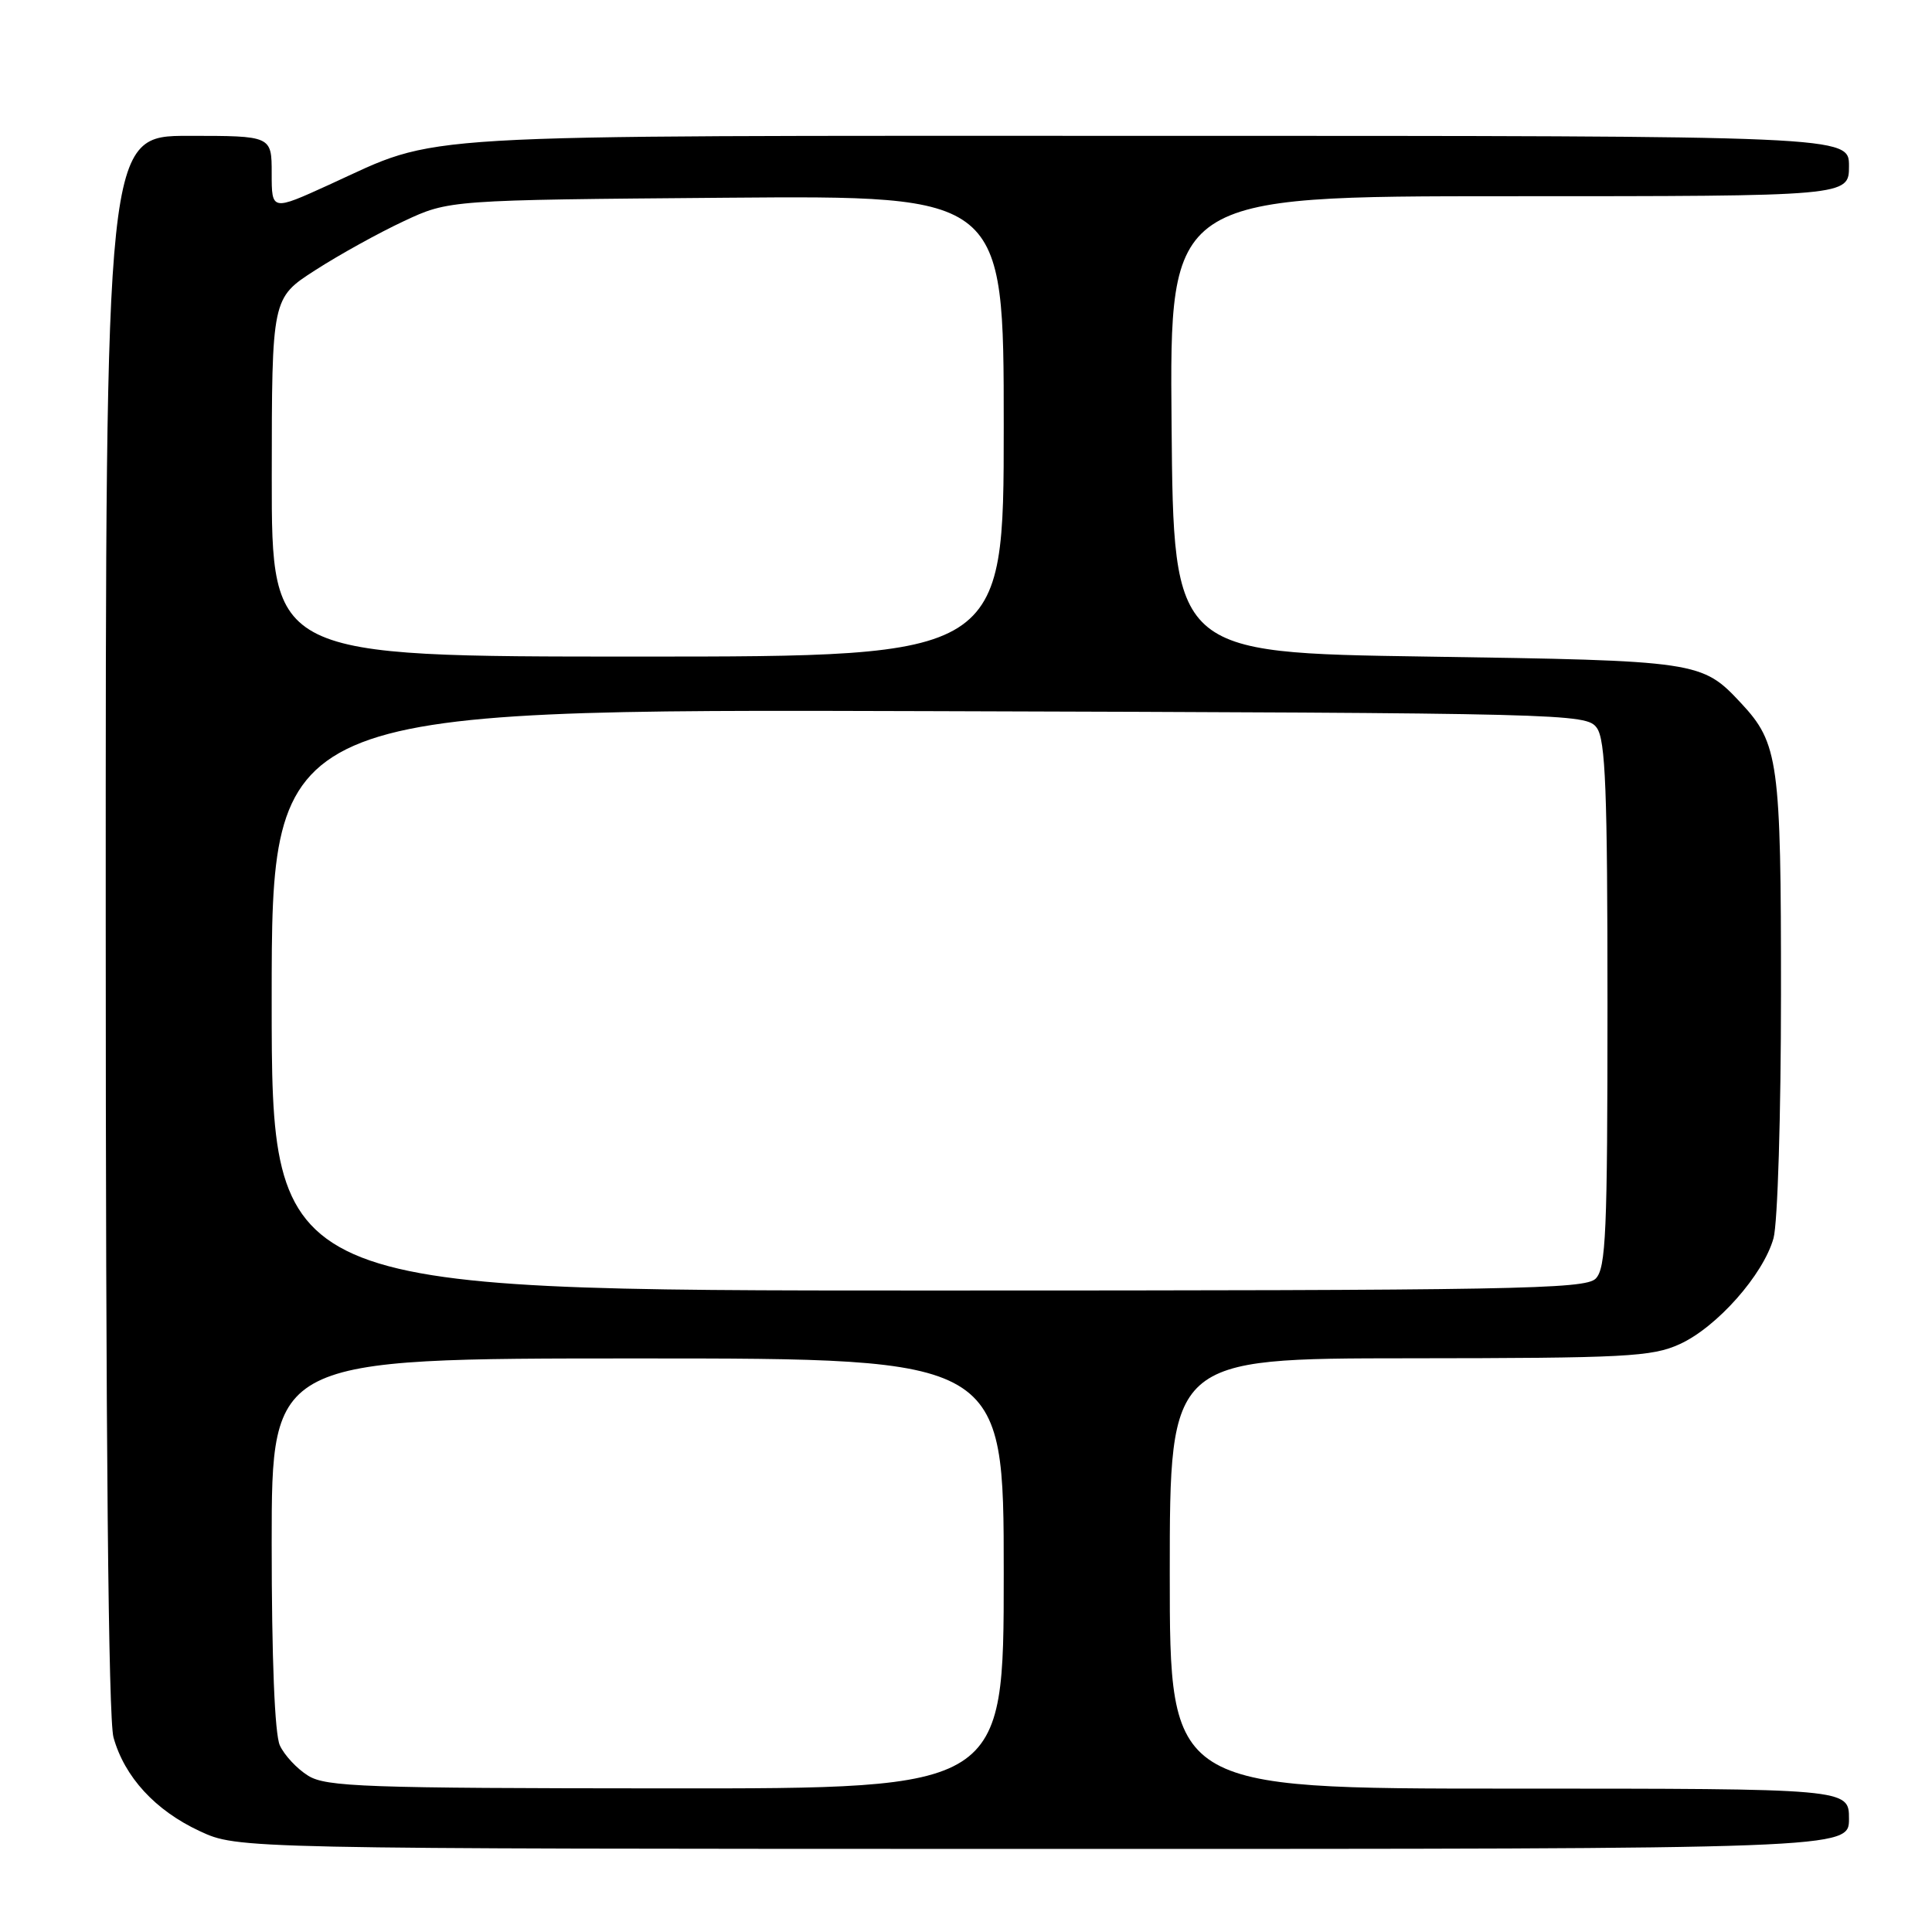 <?xml version="1.0" encoding="UTF-8" standalone="no"?>
<!DOCTYPE svg PUBLIC "-//W3C//DTD SVG 1.1//EN" "http://www.w3.org/Graphics/SVG/1.1/DTD/svg11.dtd" >
<svg xmlns="http://www.w3.org/2000/svg" xmlns:xlink="http://www.w3.org/1999/xlink" version="1.1" viewBox="0 0 256 256">
 <g >
 <path fill="currentColor"
d=" M 245.00 241.00 C 245.00 237.00 245.00 237.00 200.00 237.00 C 155.00 237.00 155.00 237.00 155.00 208.50 C 155.00 180.00 155.00 180.00 186.75 179.98 C 215.43 179.96 218.89 179.78 222.56 178.11 C 227.49 175.87 233.65 168.91 235.00 164.07 C 235.55 162.09 235.99 147.63 235.99 131.72 C 236.00 100.90 235.67 98.49 230.70 93.17 C 225.50 87.60 225.10 87.54 189.00 87.00 C 155.50 86.50 155.50 86.50 155.24 56.25 C 154.97 26.00 154.97 26.00 199.99 26.00 C 245.00 26.00 245.00 26.00 245.00 22.00 C 245.00 18.00 245.00 18.00 153.18 18.00 C 51.95 18.00 58.71 17.60 43.61 24.48 C 36.00 27.95 36.00 27.95 36.00 22.97 C 36.00 18.00 36.00 18.00 25.00 18.00 C 14.00 18.00 14.00 18.00 14.01 122.25 C 14.01 190.88 14.36 227.77 15.04 230.22 C 16.50 235.46 20.58 239.90 26.46 242.63 C 31.50 244.98 31.50 244.98 138.25 244.99 C 245.00 245.00 245.00 245.00 245.00 241.00 Z  M 40.83 235.29 C 39.36 234.38 37.67 232.57 37.08 231.27 C 36.40 229.79 36.00 219.78 36.00 204.45 C 36.00 180.00 36.00 180.00 84.50 180.00 C 133.00 180.00 133.00 180.00 133.00 208.50 C 133.00 237.00 133.00 237.00 88.25 236.97 C 48.34 236.95 43.21 236.77 40.83 235.29 Z  M 36.00 132.48 C 36.00 93.96 36.00 93.96 123.08 94.23 C 207.96 94.49 210.20 94.55 211.58 96.44 C 212.74 98.03 213.00 104.70 213.00 133.12 C 213.00 163.37 212.80 168.06 211.43 169.43 C 210.02 170.83 200.62 171.00 122.93 171.00 C 36.00 171.00 36.00 171.00 36.00 132.48 Z  M 36.01 63.25 C 36.02 39.50 36.02 39.50 41.76 35.81 C 44.92 33.77 50.20 30.85 53.50 29.31 C 59.50 26.50 59.50 26.50 96.25 26.20 C 133.00 25.91 133.00 25.91 133.00 56.45 C 133.00 87.00 133.00 87.00 84.50 87.00 C 36.00 87.00 36.00 87.00 36.01 63.25 Z "/>
</g>
</svg>